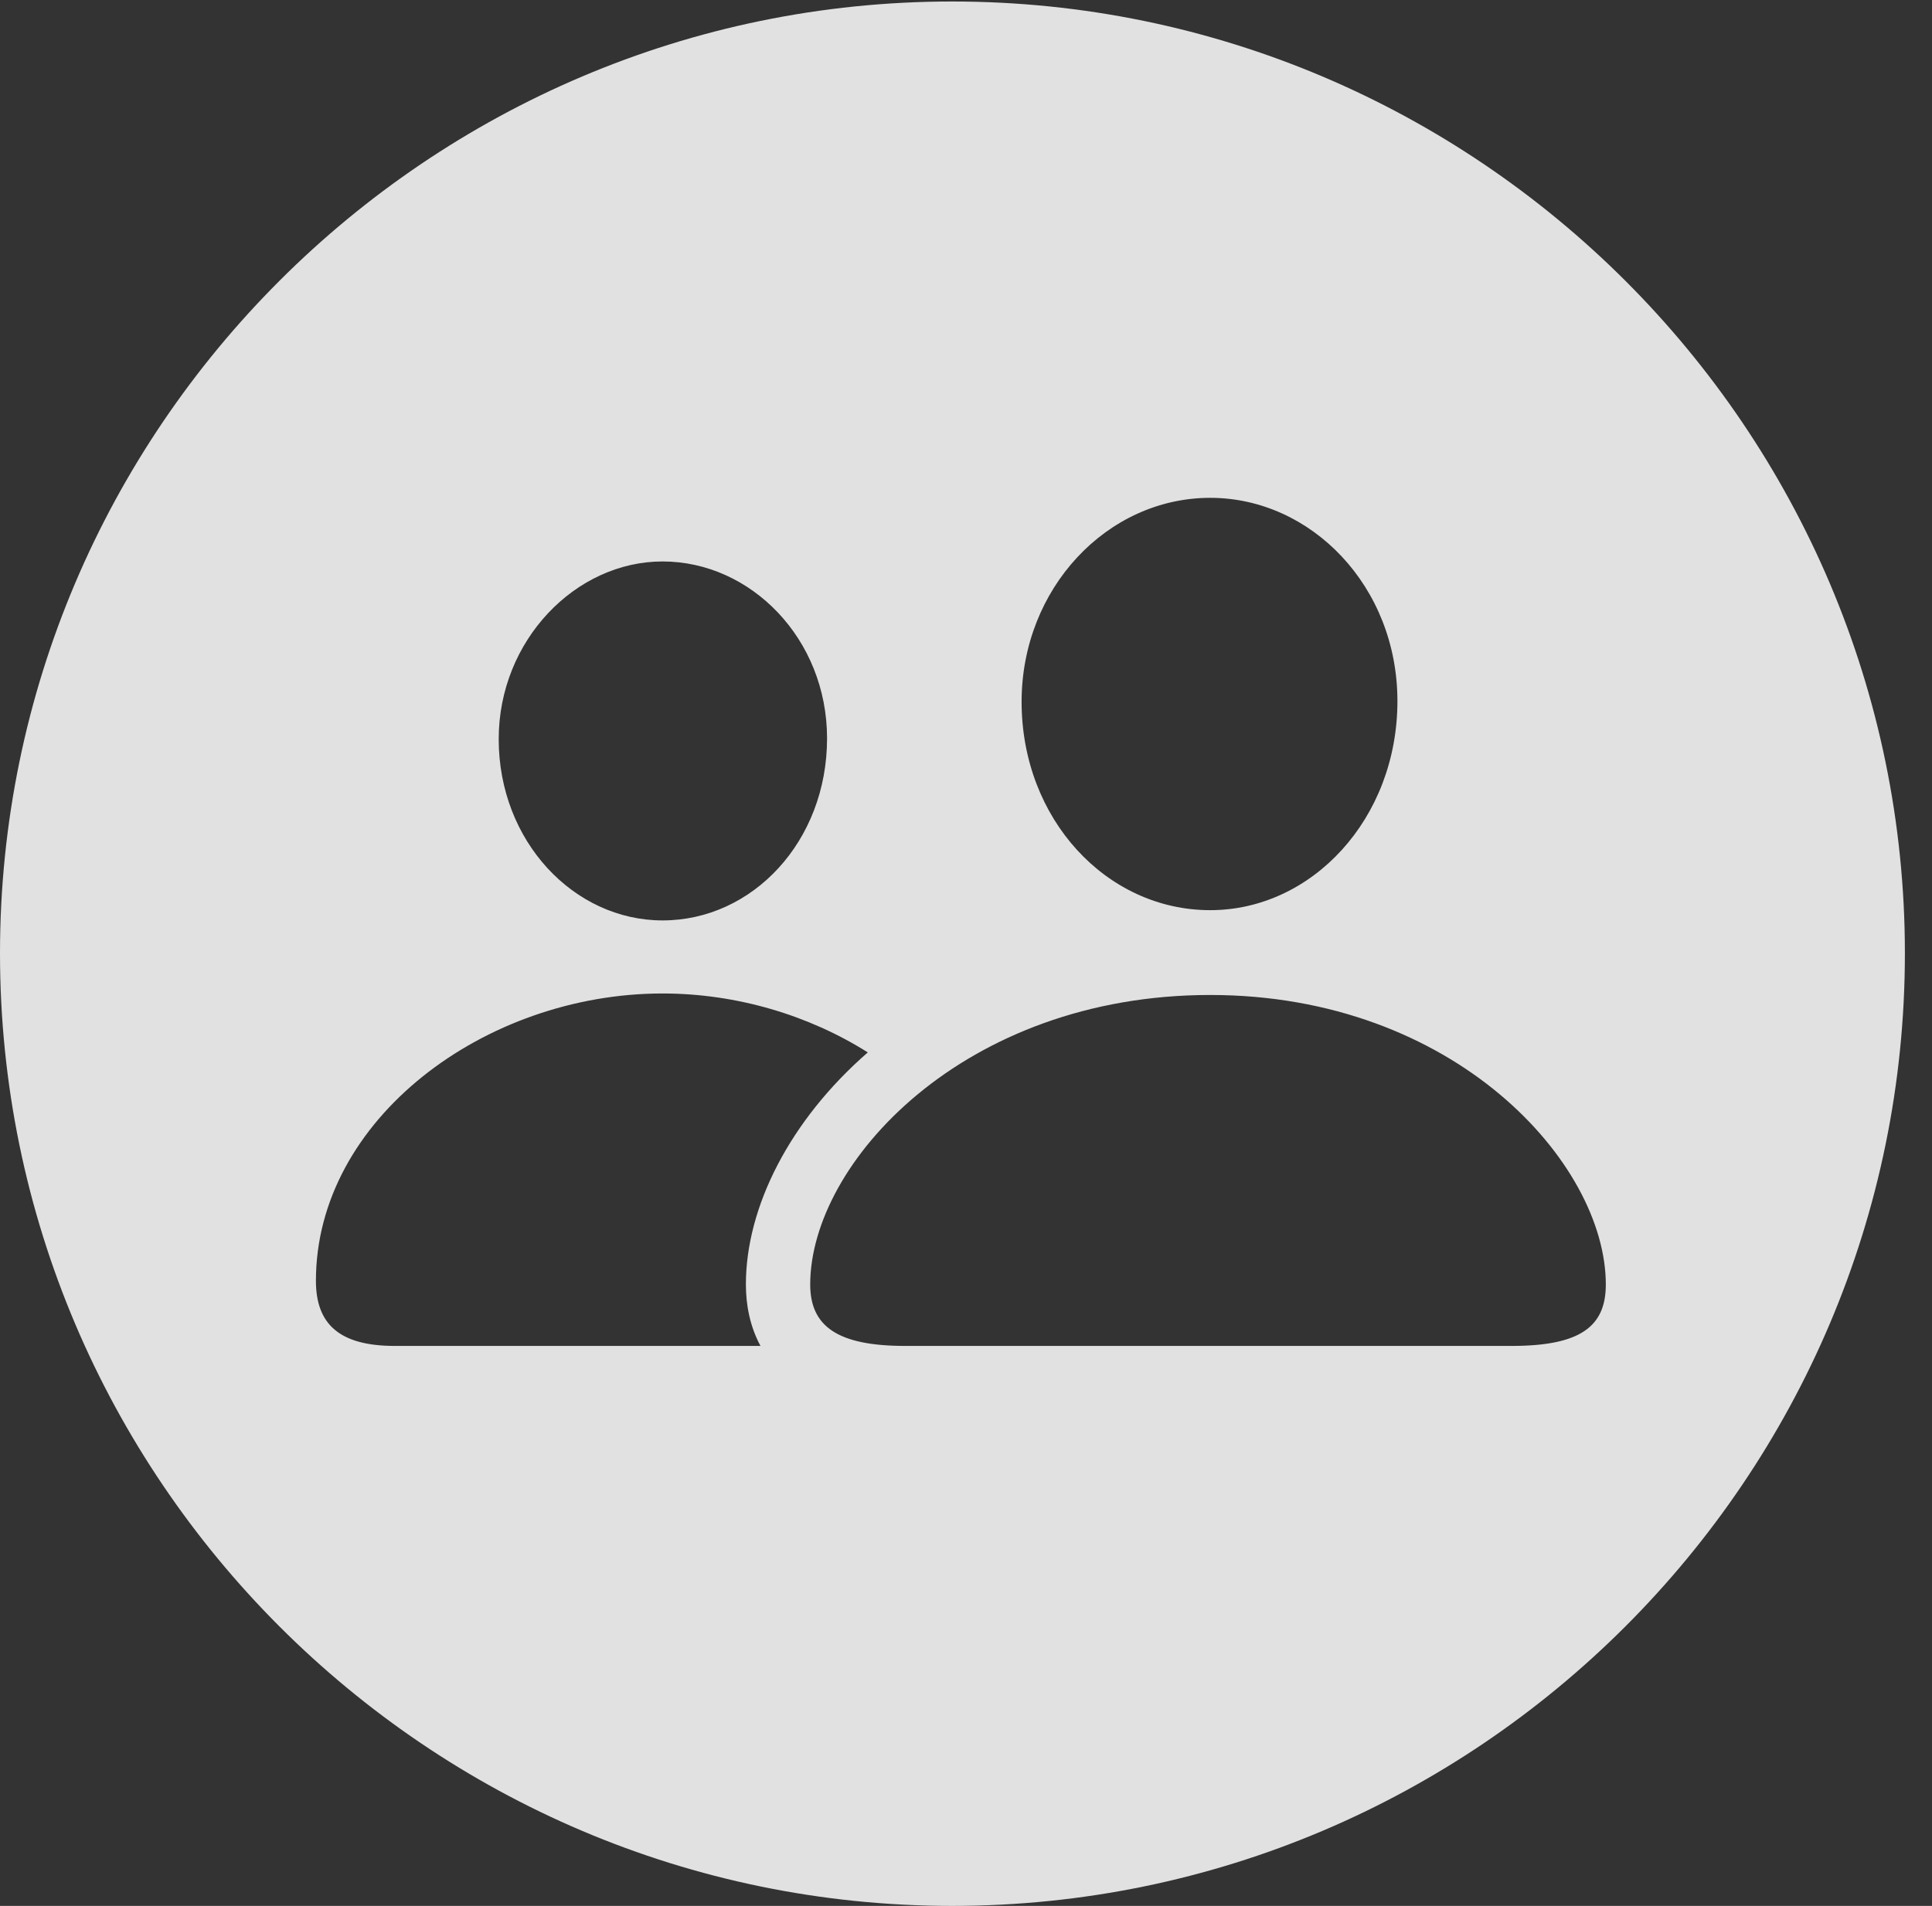 <?xml version="1.0" encoding="UTF-8"?>
<!--Generator: Apple Native CoreSVG 341-->
<!DOCTYPE svg
PUBLIC "-//W3C//DTD SVG 1.1//EN"
       "http://www.w3.org/Graphics/SVG/1.1/DTD/svg11.dtd">
<svg version="1.1" xmlns="http://www.w3.org/2000/svg" xmlns:xlink="http://www.w3.org/1999/xlink" viewBox="0 0 25.801 25.459">
 <rect x="0" y="0" width="25.801" height="25.459" fill="#333333" stroke="none"/>
 <g>
  <rect height="25.459" opacity="0" width="25.801" x="0" y="0"/>
  <path d="M25.439 12.734C25.439 19.746 19.727 25.459 12.715 25.459C5.713 25.459 0 19.746 0 12.734C0 5.732 5.713 0.02 12.715 0.02C19.727 0.02 25.439 5.732 25.439 12.734ZM4.219 17.109C4.219 17.686 4.531 17.979 5.273 17.979L10.156 17.979C10.013 17.715 9.961 17.425 9.961 17.158C9.961 16.124 10.546 14.967 11.589 14.058C10.803 13.562 9.838 13.271 8.848 13.271C6.475 13.271 4.219 14.951 4.219 17.109ZM10.82 17.158C10.82 17.715 11.182 17.979 12.09 17.979L20.186 17.979C21.113 17.979 21.445 17.715 21.445 17.158C21.445 15.537 19.424 13.291 16.162 13.291C12.871 13.291 10.82 15.537 10.82 17.158ZM6.66 9.873C6.66 11.24 7.666 12.295 8.848 12.295C10.049 12.295 11.045 11.24 11.045 9.863C11.045 8.535 10.029 7.5 8.848 7.5C7.686 7.5 6.66 8.555 6.66 9.873ZM13.643 9.375C13.643 10.938 14.775 12.158 16.162 12.158C17.52 12.158 18.662 10.938 18.662 9.365C18.662 7.832 17.51 6.65 16.162 6.65C14.785 6.65 13.643 7.861 13.643 9.375Z" fill="white" fill-opacity="0.85"/>
 </g>
</svg>

